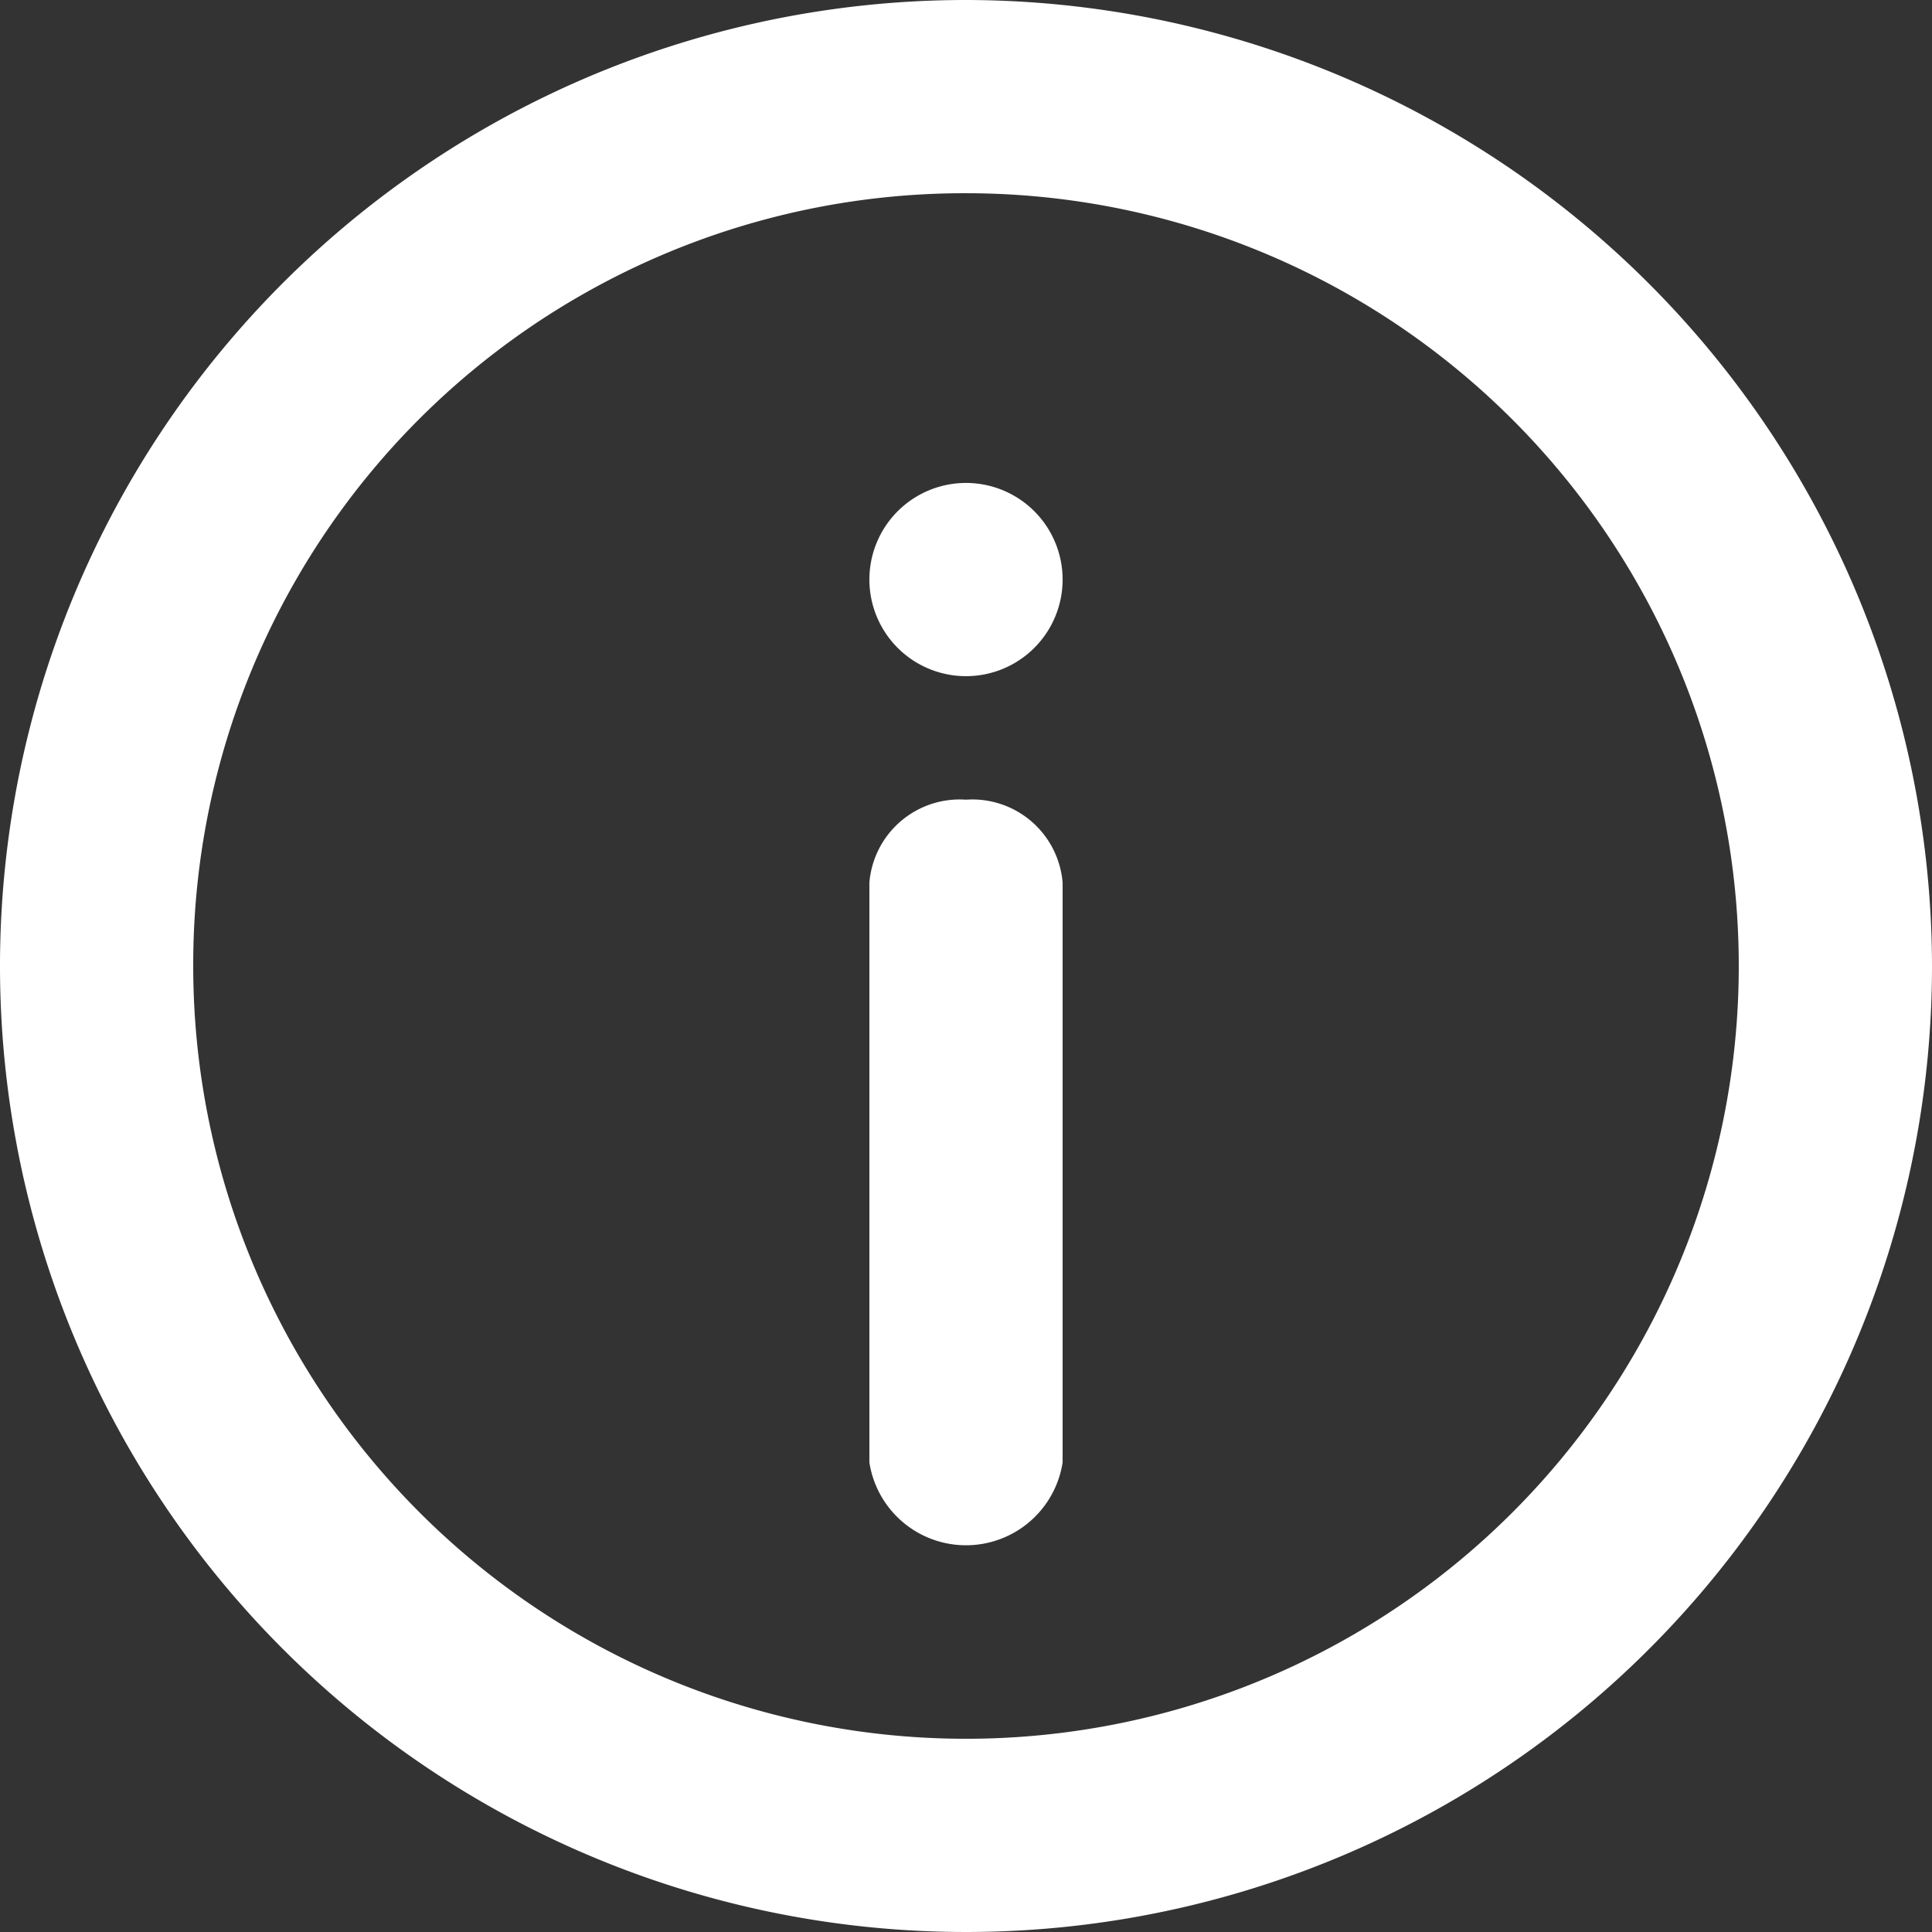<svg xmlns="http://www.w3.org/2000/svg" width="16.658" height="16.658" viewBox="0 0 16.658 16.658">
  <rect x="0" y="0" width="16.658" height="16.658" fill="#333333" stroke="none"/>
  <g id="g1347" transform="translate(-2 -292.65)">
    <path id="circle1332" d="M10.329,292.65a8.329,8.329,0,1,0,8.329,8.329A8.341,8.341,0,0,0,10.329,292.65Zm0,1.666a6.663,6.663,0,1,1-6.663,6.663A6.65,6.65,0,0,1,10.329,294.316Z" fill="#fff"/>
    <path id="path1340" d="M11.833,299.65a.781.781,0,0,0-.833.715v5a.843.843,0,0,0,1.666,0v-5A.781.781,0,0,0,11.833,299.65Z" transform="translate(-1.504 -0.105)" fill="#fff"/>
    <path id="path1342" d="M12.666,297.483a.833.833,0,1,1-.833-.833A.833.833,0,0,1,12.666,297.483Z" transform="translate(-1.504 0.164)" fill="#fff"/>
  </g>
</svg>
